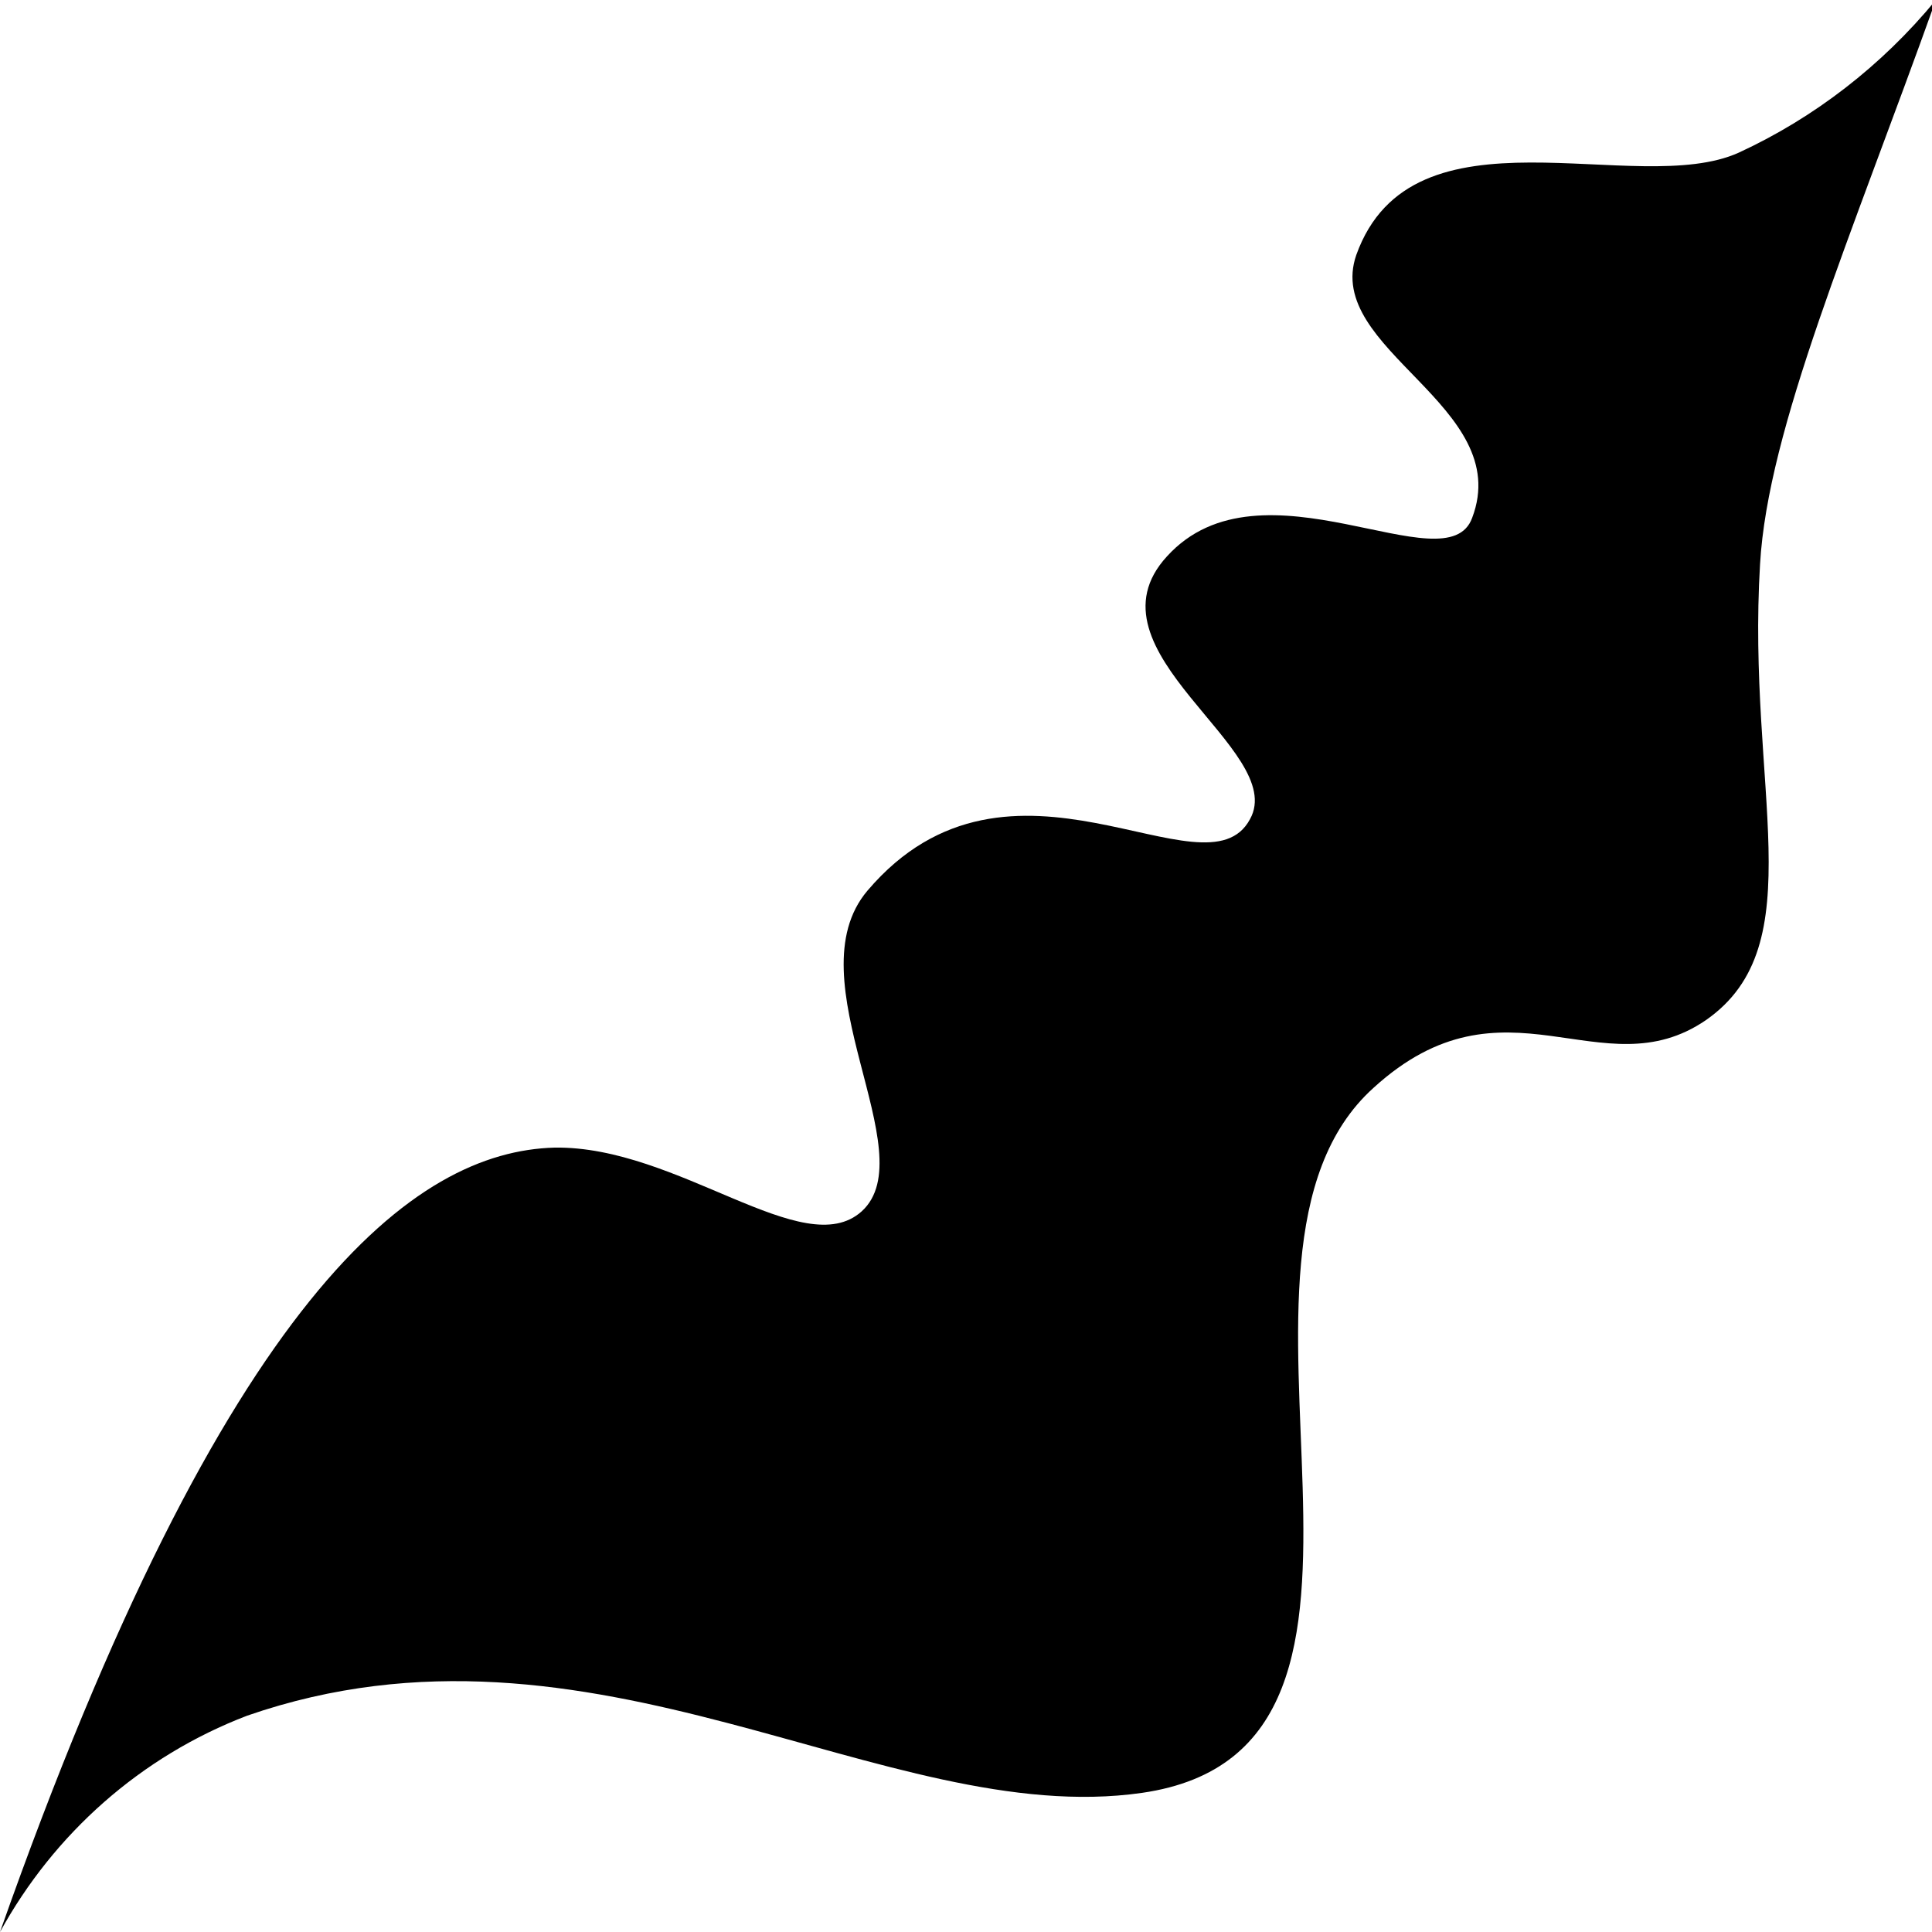 <?xml version="1.0" encoding="utf-8"?>
<!-- Generator: Adobe Illustrator 24.1.0, SVG Export Plug-In . SVG Version: 6.00 Build 0)  -->
<svg version="1.1" id="Layer_1" xmlns="http://www.w3.org/2000/svg" xmlns:xlink="http://www.w3.org/1999/xlink" x="0px" y="0px"
	 viewBox="0 0 100 100" style="enable-background:new 0 0 100 100;" xml:space="preserve">
<path id="Layer_2_1_" d="M0,100c2.8-5.1,7.3-9.1,12.8-11.2c17.9-6.2,33,5.9,46.3,4c16-2.3,2.2-27.7,12-36.5
	c6.8-6.2,11.8,0.2,17.2-3.5c5.6-3.9,2.1-12,2.8-23.6c0.4-7,4.7-16.9,9.1-29.2c-2.8,3.4-6.3,6.1-10.2,7.9c-5.3,2.4-16.9-2.8-19.8,5.3
	c-1.7,4.9,8.2,7.8,6,13.6c-1.3,3.6-10.9-3.4-15.8,2c-4.5,4.9,6.3,10,4.3,13.6c-2.3,4.3-12.4-5-19.8,3.7c-3.9,4.6,3,13.6-0.3,16.6
	c-3,2.7-9.5-3.4-15.9-3.3C21.5,59.6,11.7,66.8,0,100z"/>
</svg>
